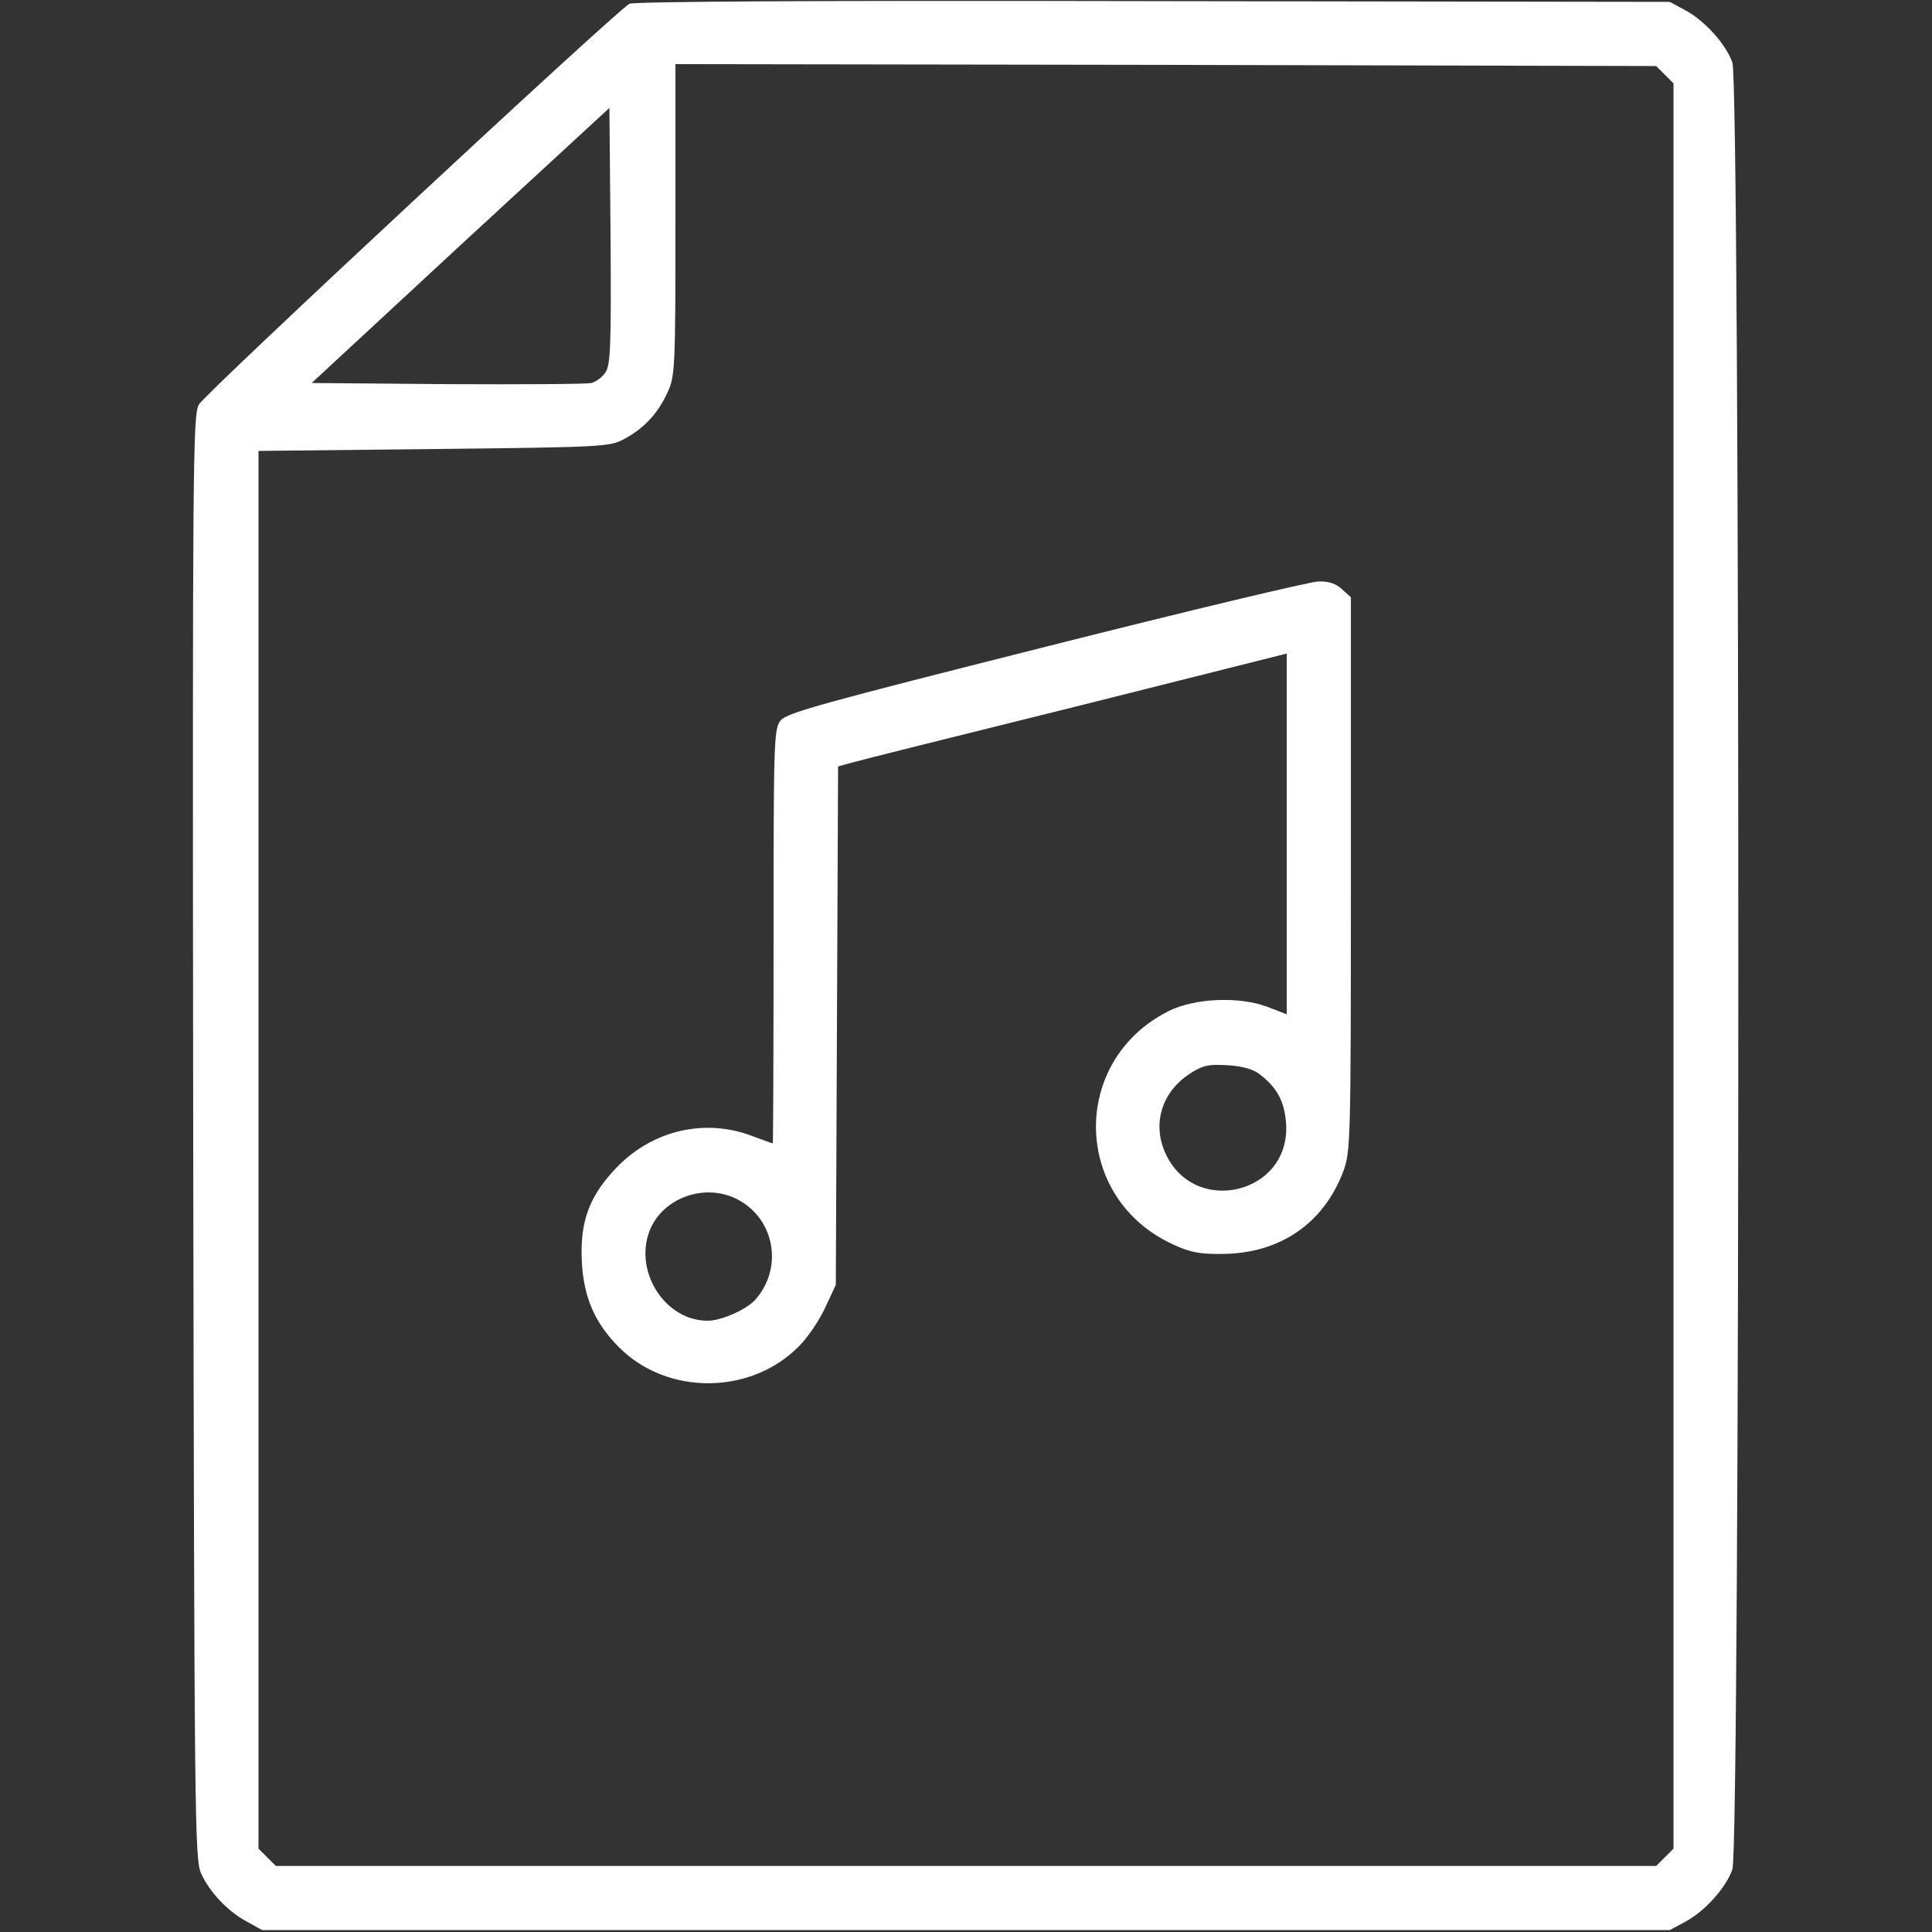 <?xml version="1.0" encoding="UTF-8" standalone="no"?>
<svg
   version="1.0"
   width="512pt"
   height="512pt"
   viewBox="0 0 512 512"
   preserveAspectRatio="xMidYMid meet"
   id="svg2"
   sodipodi:docname="file.svg"
   inkscape:version="1.3 (0e150ed6c4, 2023-07-21)"
   xmlns:inkscape="http://www.inkscape.org/namespaces/inkscape"
   xmlns:sodipodi="http://sodipodi.sourceforge.net/DTD/sodipodi-0.dtd"
   xmlns="http://www.w3.org/2000/svg"
   xmlns:svg="http://www.w3.org/2000/svg">
  <rect x="0" y="0" width="512" height="512" fill="#333333" stroke="none"/>
  <defs
     id="defs2" />
  <sodipodi:namedview
     id="namedview2"
     pagecolor="#ffffff"
     bordercolor="#000000"
     borderopacity="0.25"
     inkscape:showpageshadow="2"
     inkscape:pageopacity="0.0"
     inkscape:pagecheckerboard="0"
     inkscape:deskcolor="#d1d1d1"
     inkscape:document-units="pt"
     inkscape:zoom="1.1806641"
     inkscape:cx="340.90984"
     inkscape:cy="341.33333"
     inkscape:window-width="1920"
     inkscape:window-height="1008"
     inkscape:window-x="0"
     inkscape:window-y="0"
     inkscape:window-maximized="1"
     inkscape:current-layer="svg2" />
  <g
     transform="translate(0,512) scale(0.1,-0.1)"
     fill="#000000"
     stroke="none"
     id="g2"
     style="fill:#ffffff">
    <path
       d="M1668 5110 c-42 -25 -1125 -1033 -1141 -1062 -16 -31 -17 -138 -15 -1943 3 -1815 4 -1912 21 -1950 23 -50 70 -100 122 -128 l40 -22 1865 0 1865 0 41 22 c52 28 108 90 125 139 21 58 21 4730 0 4788 -17 49 -73 111 -125 139 l-41 22 -1370 2 c-888 2 -1376 -1 -1387 -7z m2744 -188 l23 -23 0 -2339 0 -2339 -23 -23 -23 -23 -1829 0 -1829 0 -23 23 -23 23 0 1852 0 1852 465 5 c452 5 466 6 505 27 52 28 89 68 114 123 20 43 21 64 21 458 l0 412 1300 -2 1299 -3 23 -23z m-2807 -788 c-8 -13 -25 -26 -38 -29 -12 -3 -184 -4 -382 -3 l-359 3 394 365 395 364 3 -338 c2 -290 0 -342 -13 -362z"
       id="path1"
       style="fill:#ffffff" />
    <path
       d="M2771 3406 c-587 -148 -686 -175 -702 -195 -18 -22 -19 -50 -19 -572 0 -302 -1 -549 -2 -549 -2 0 -27 9 -56 20 -122 46 -258 16 -353 -79 -76 -77 -103 -146 -97 -256 5 -94 35 -162 99 -226 128 -128 350 -126 477 4 23 23 54 69 69 102 l28 60 3 687 3 687 37 10 c20 6 288 73 595 149 l557 140 0 -478 0 -478 -52 20 c-74 28 -194 23 -262 -12 -261 -132 -254 -496 13 -618 45 -21 71 -26 131 -25 152 1 268 81 320 219 19 53 20 75 20 788 l0 733 -23 21 c-16 15 -35 22 -63 21 -21 0 -347 -78 -723 -173z m566 -1132 c46 -35 66 -70 71 -128 16 -193 -251 -254 -323 -74 -31 78 -2 159 72 205 31 20 48 23 96 20 37 -2 67 -10 84 -23z m-1378 -335 c95 -53 116 -180 43 -263 -23 -26 -90 -56 -126 -56 -112 -1 -196 128 -155 237 34 90 151 131 238 82z"
       id="path2"
       style="fill:#ffffff" />
  </g>
</svg>
